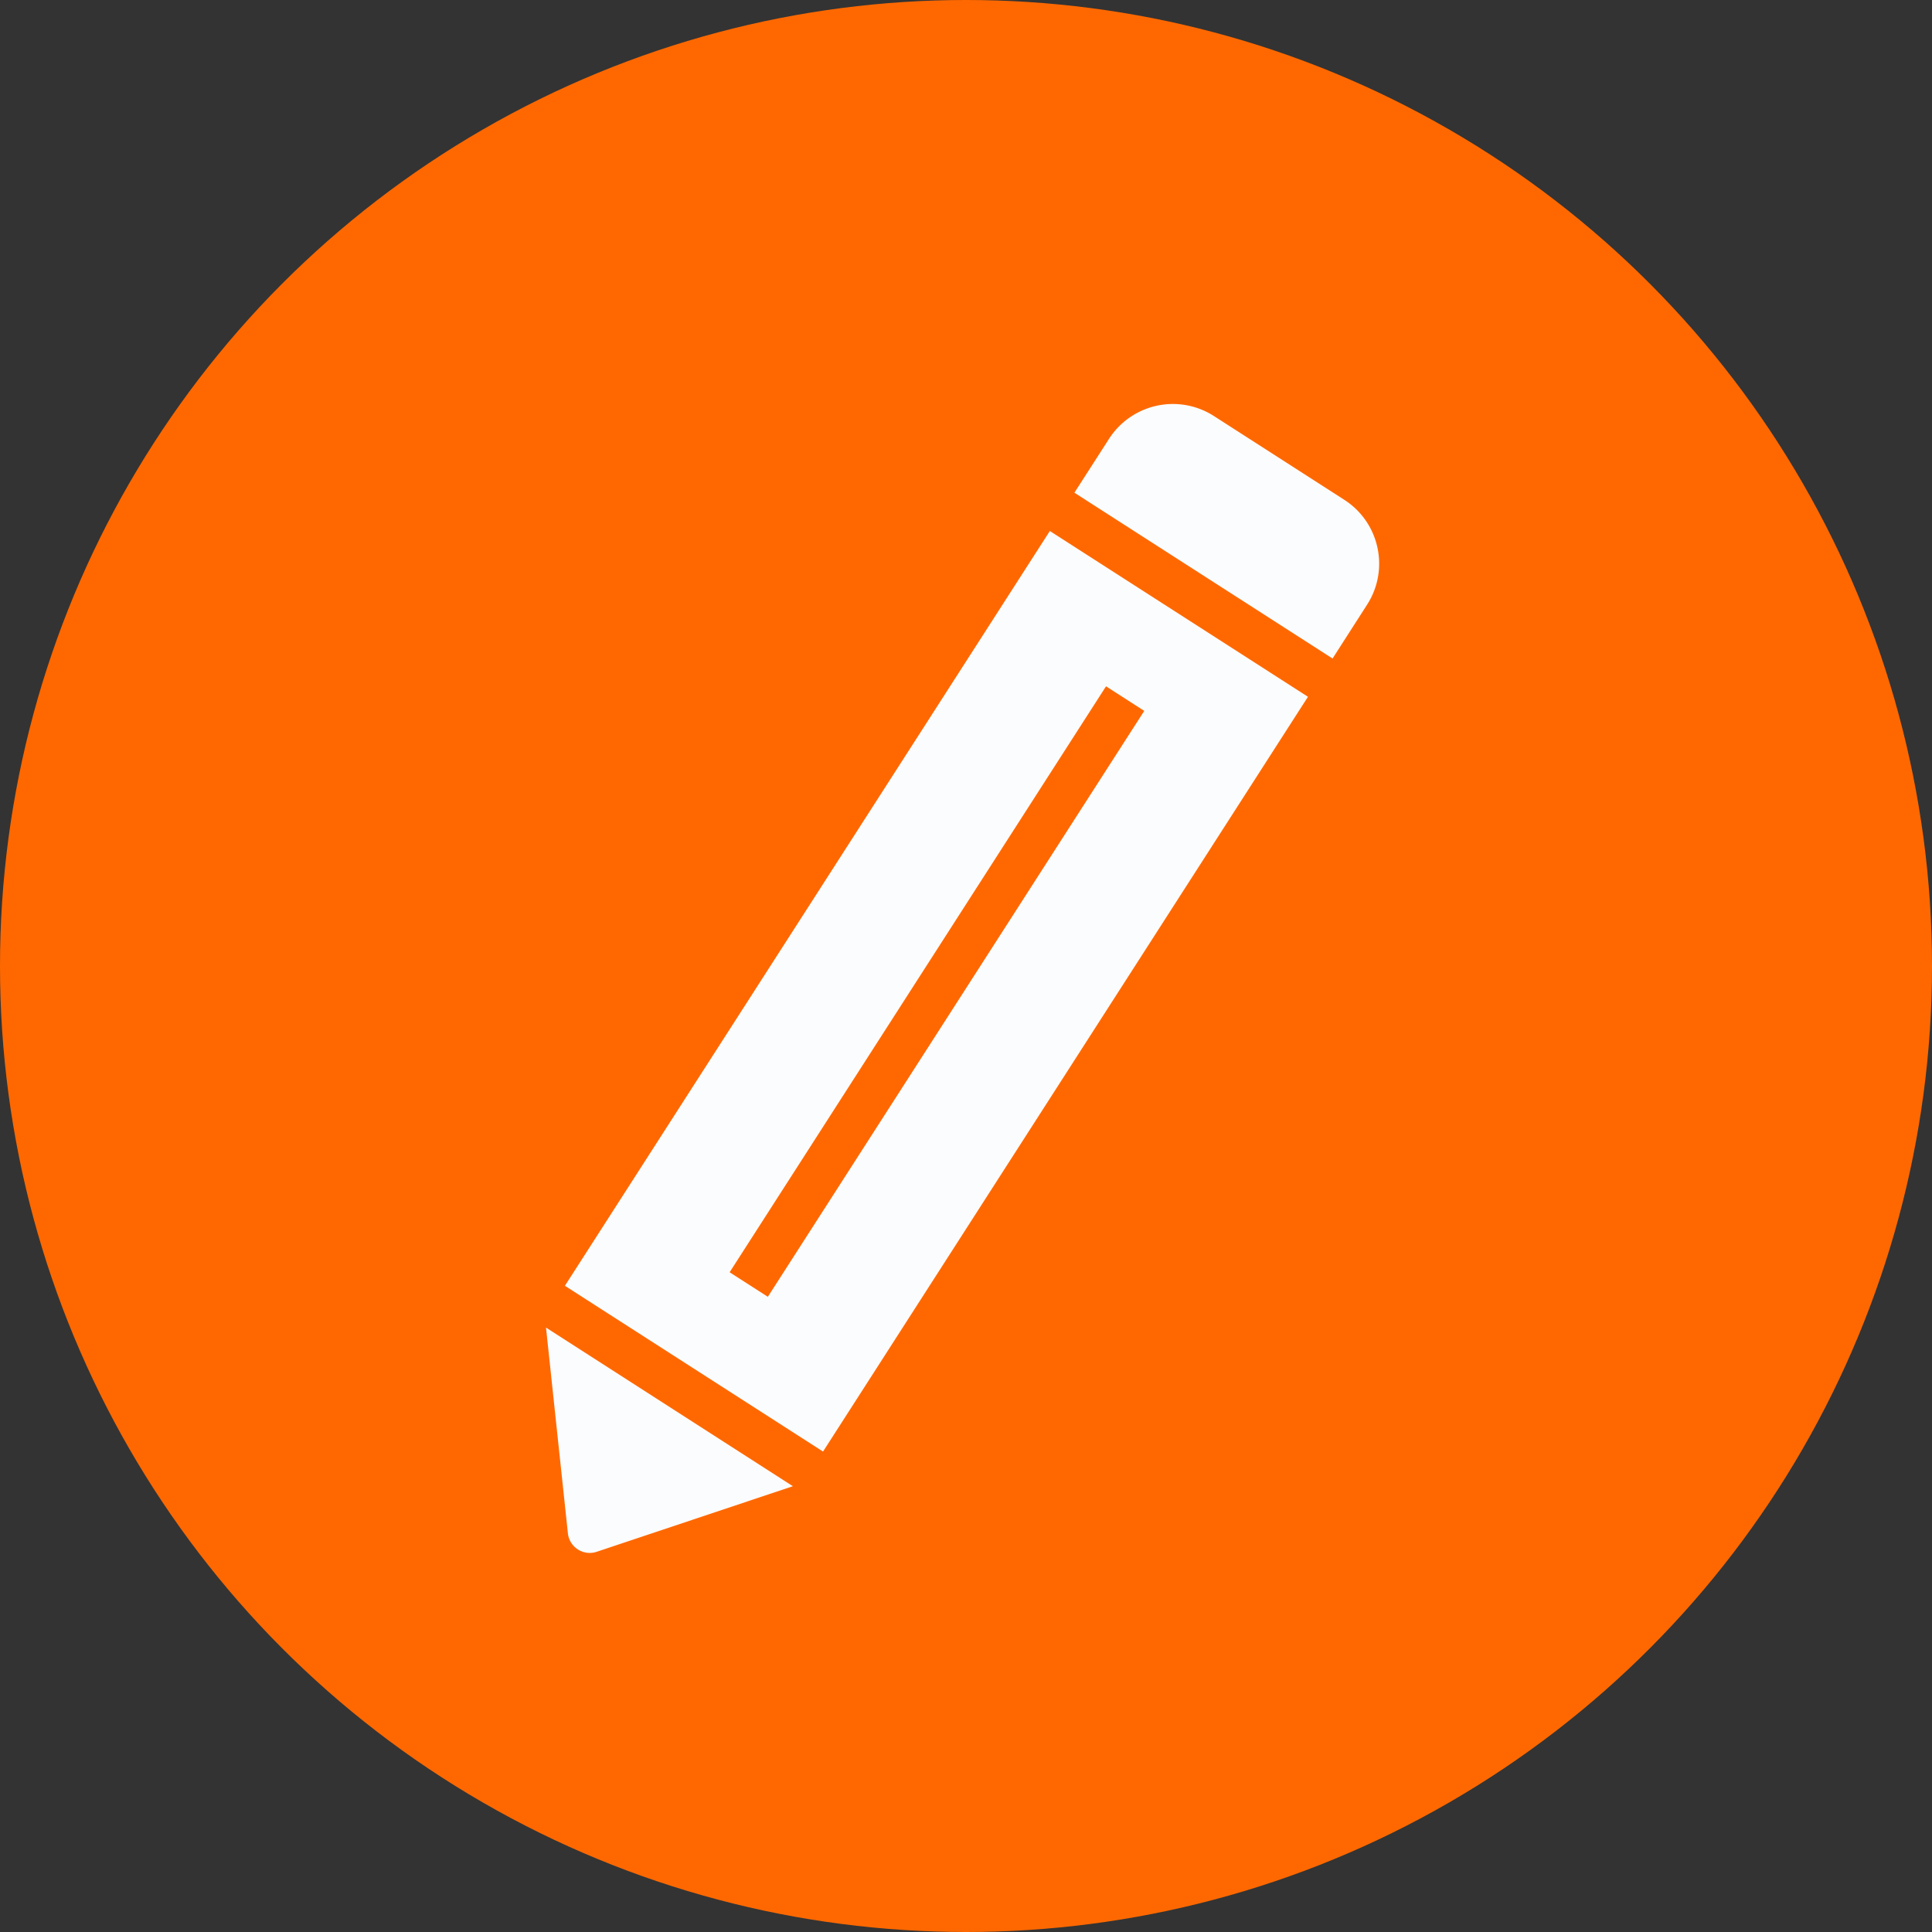 <svg xmlns="http://www.w3.org/2000/svg" width="46" height="46" viewBox="0 0 46 46">
    <rect x="0" y="0" width="46" height="46" fill="#333333" stroke="none"/>
    <g fill="none" fill-rule="evenodd">
        <circle cx="23" cy="23" r="23" fill="#FF6800"/>
        <g fill="#FBFCFD">
            <path d="M31.727 15.68l.823-1.283c.54-.84.296-1.958-.543-2.497l-3.105-1.995a1.808 1.808 0 0 0-2.497.544l-.824 1.282 6.146 3.948zM13 31.61l.521 4.896c.036.333.37.548.687.441l4.67-1.561L13 31.609zM17.372 30.292l8.962-13.951.91.585-8.962 13.95-.91-.584zm7.625-17.65L13.45 30.614l6.146 3.947L31.142 16.59l-6.145-3.947z"/>
        </g>
    </g>
</svg>
